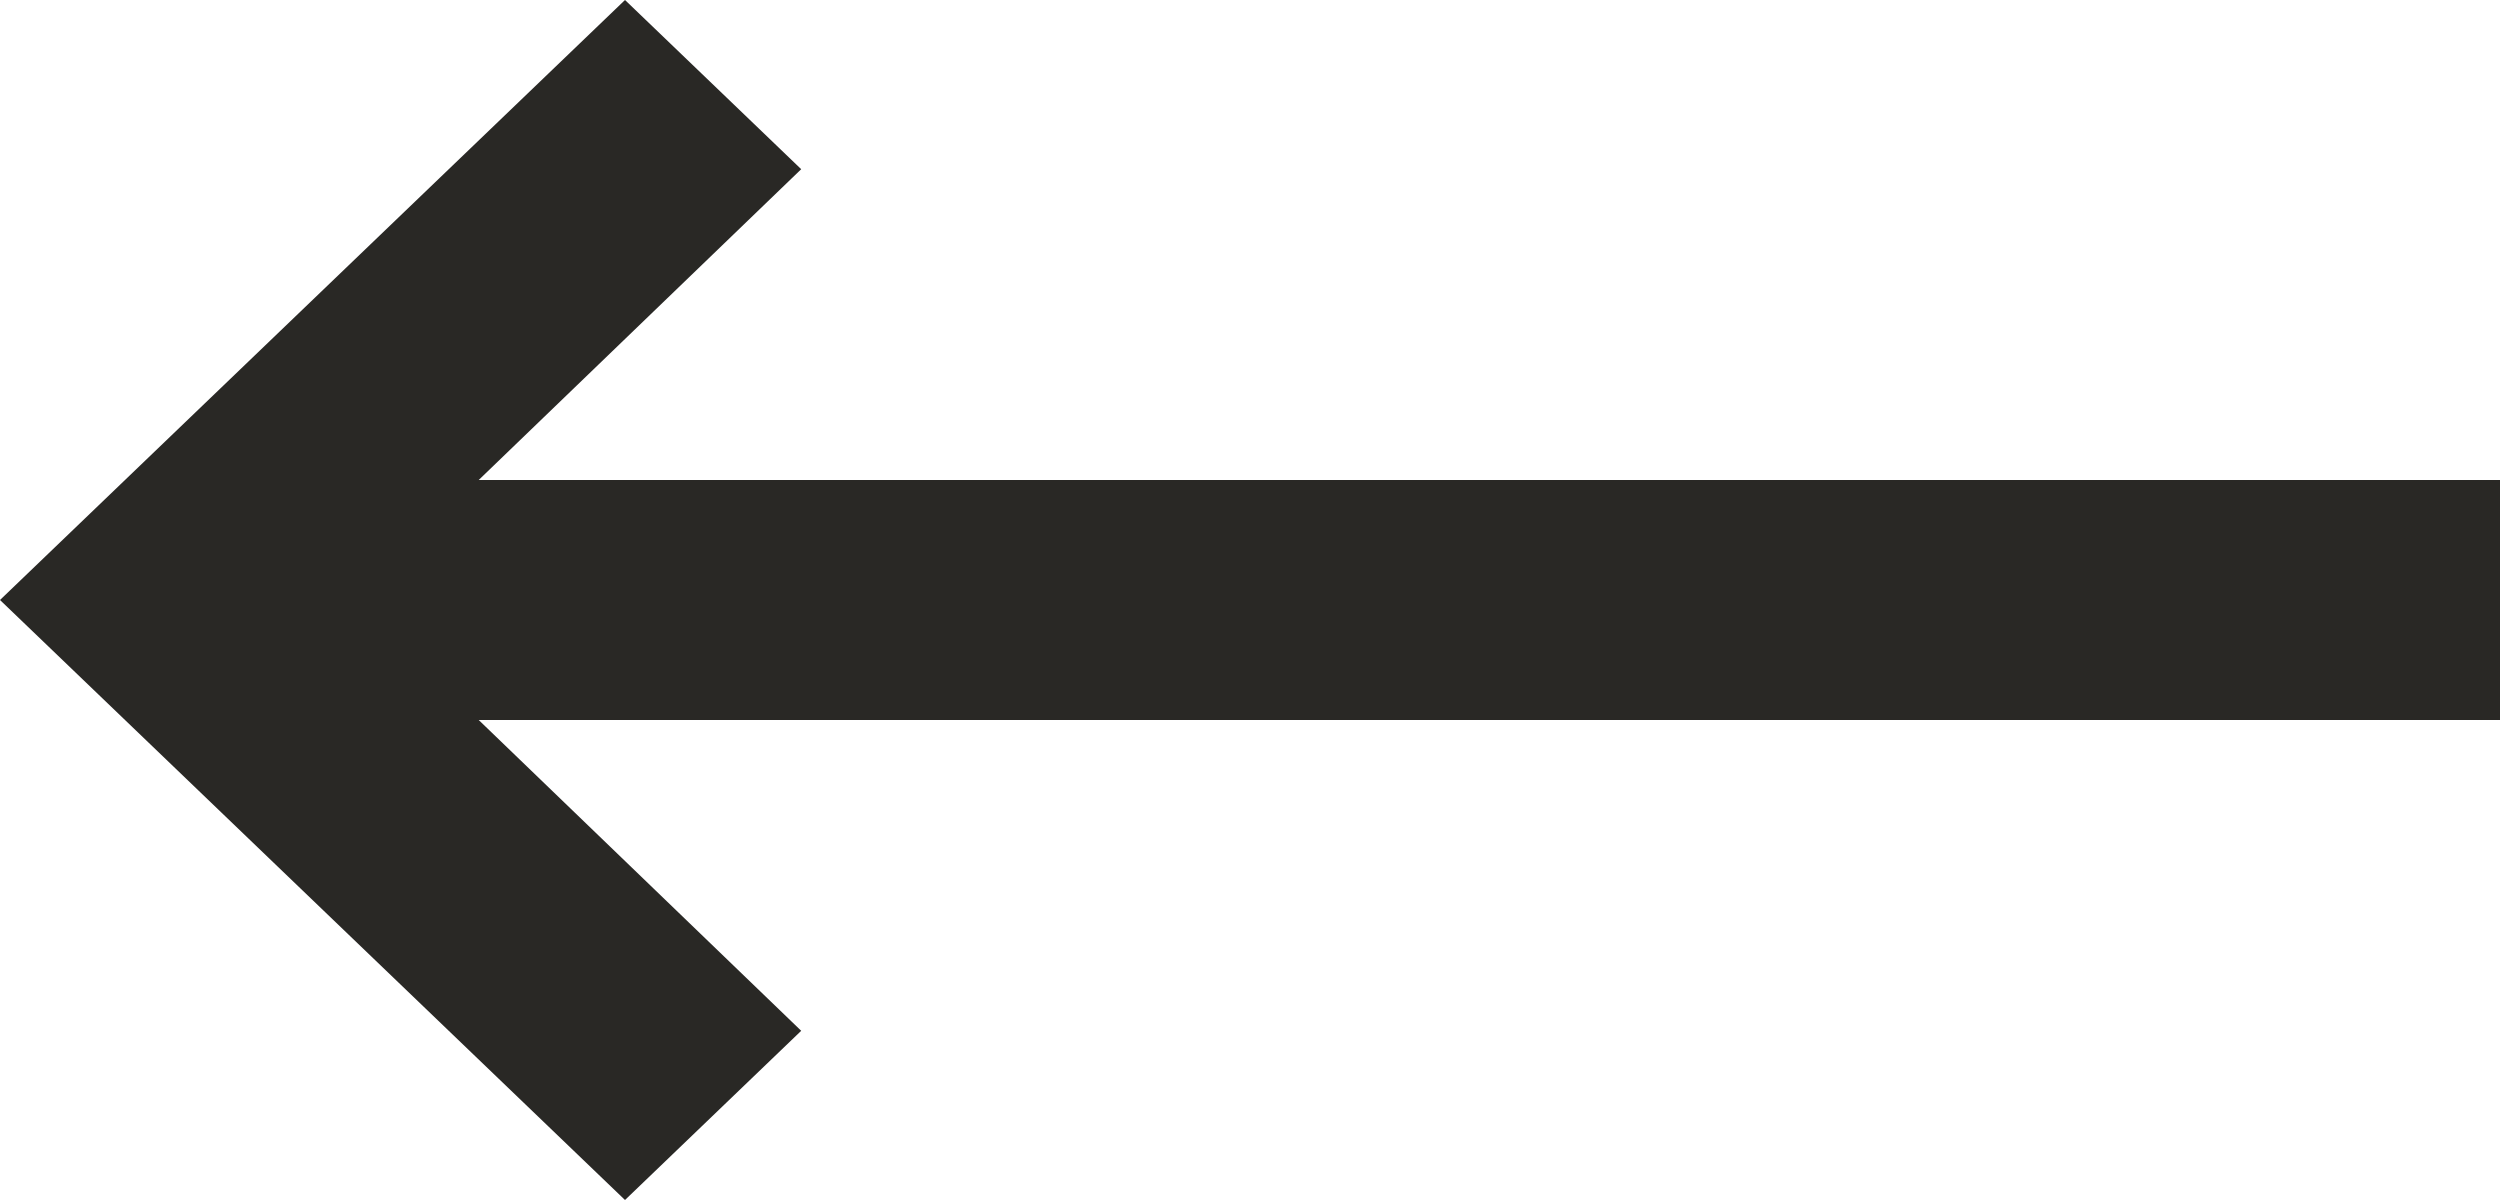 <svg xmlns="http://www.w3.org/2000/svg" width="25" height="12" fill="none" viewBox="0 0 25 12"><path fill="#292825" d="M4.787 4.8L8.012 1.692L6.25 0L0 6L6.25 12L8.012 10.308L4.787 7.2H25V4.8H4.787Z"/></svg>